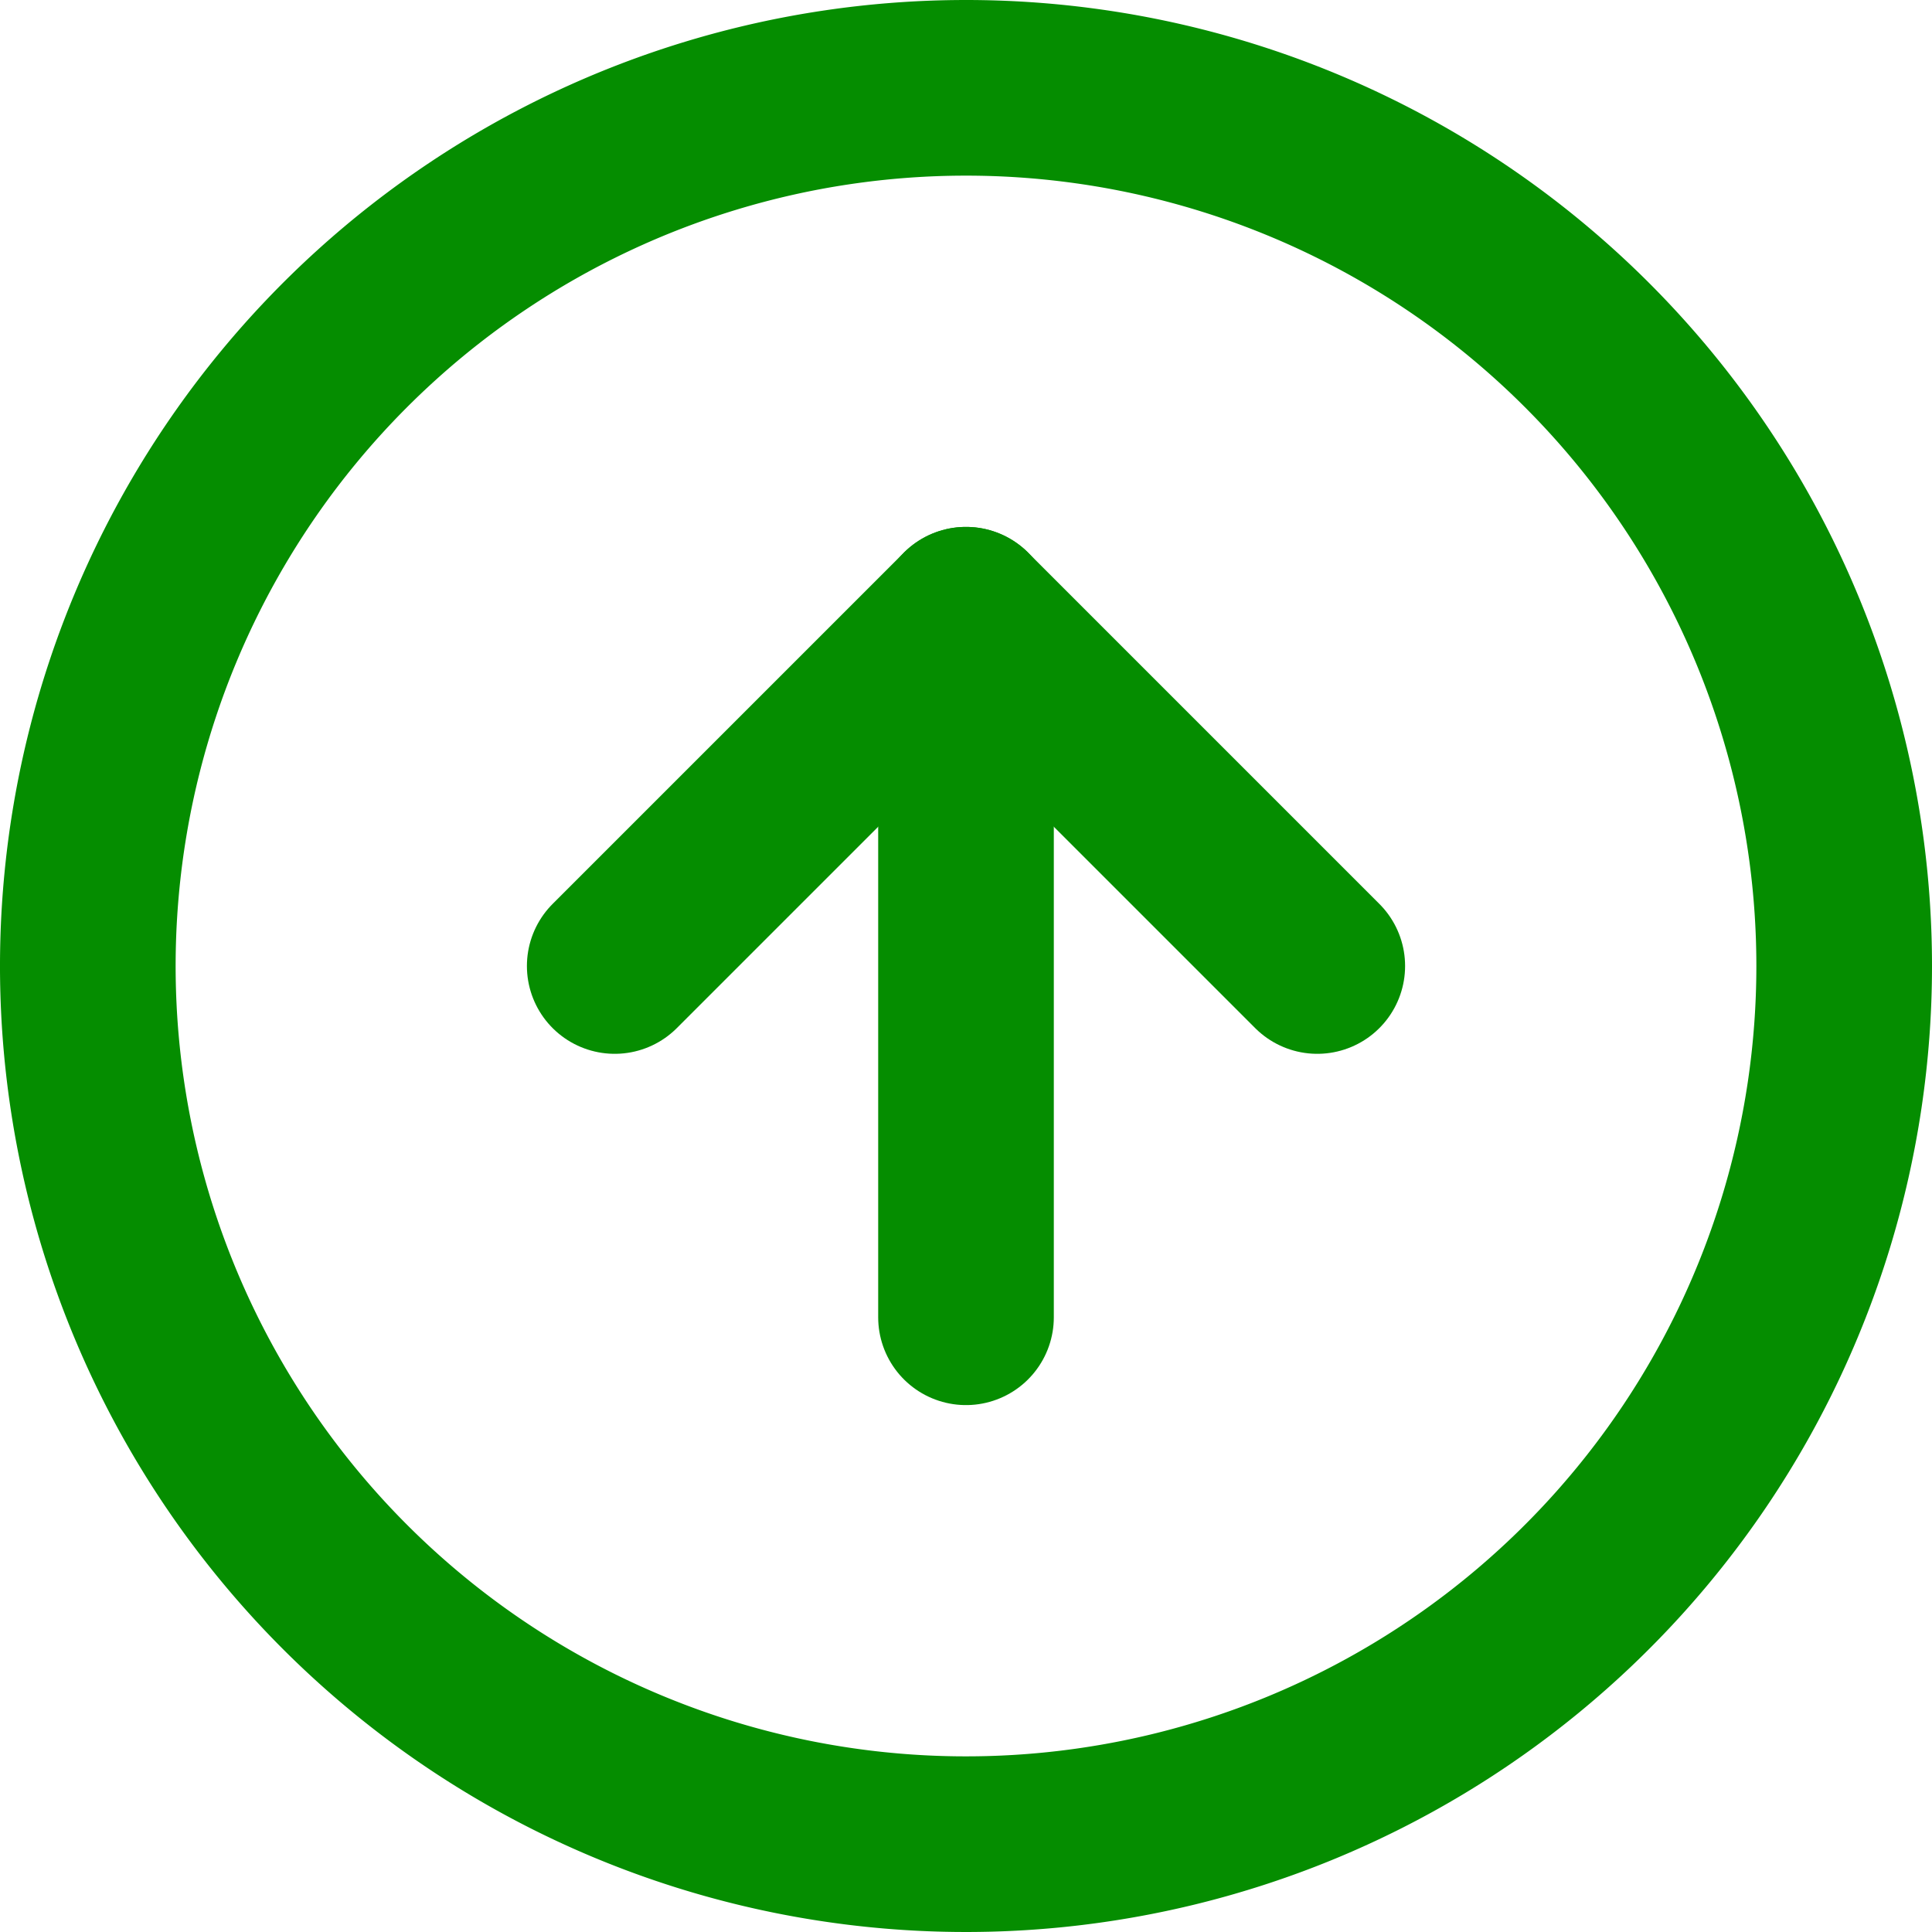 <svg xmlns="http://www.w3.org/2000/svg" width="33" height="33" viewBox="0 0 33 33">
  <g id="Icon_feather-arrow-up-circle" data-name="Icon feather-arrow-up-circle" transform="translate(-1.5 -1.5)">
    <path id="Pfad_3" data-name="Pfad 3" d="M33,18A15,15,0,1,1,18,3,15,15,0,0,1,33,18Z" fill="none" stroke="#058d00" stroke-linecap="round" stroke-linejoin="round" stroke-width="3"/>
    <path id="Pfad_4" data-name="Pfad 4" d="M24,18l-6-6-6,6" fill="none" stroke="#058d00" stroke-linecap="round" stroke-linejoin="round" stroke-width="3"/>
    <path id="Pfad_5" data-name="Pfad 5" d="M18,24V12" fill="none" stroke="#058d00" stroke-linecap="round" stroke-linejoin="round" stroke-width="3"/>
  </g>
</svg>
